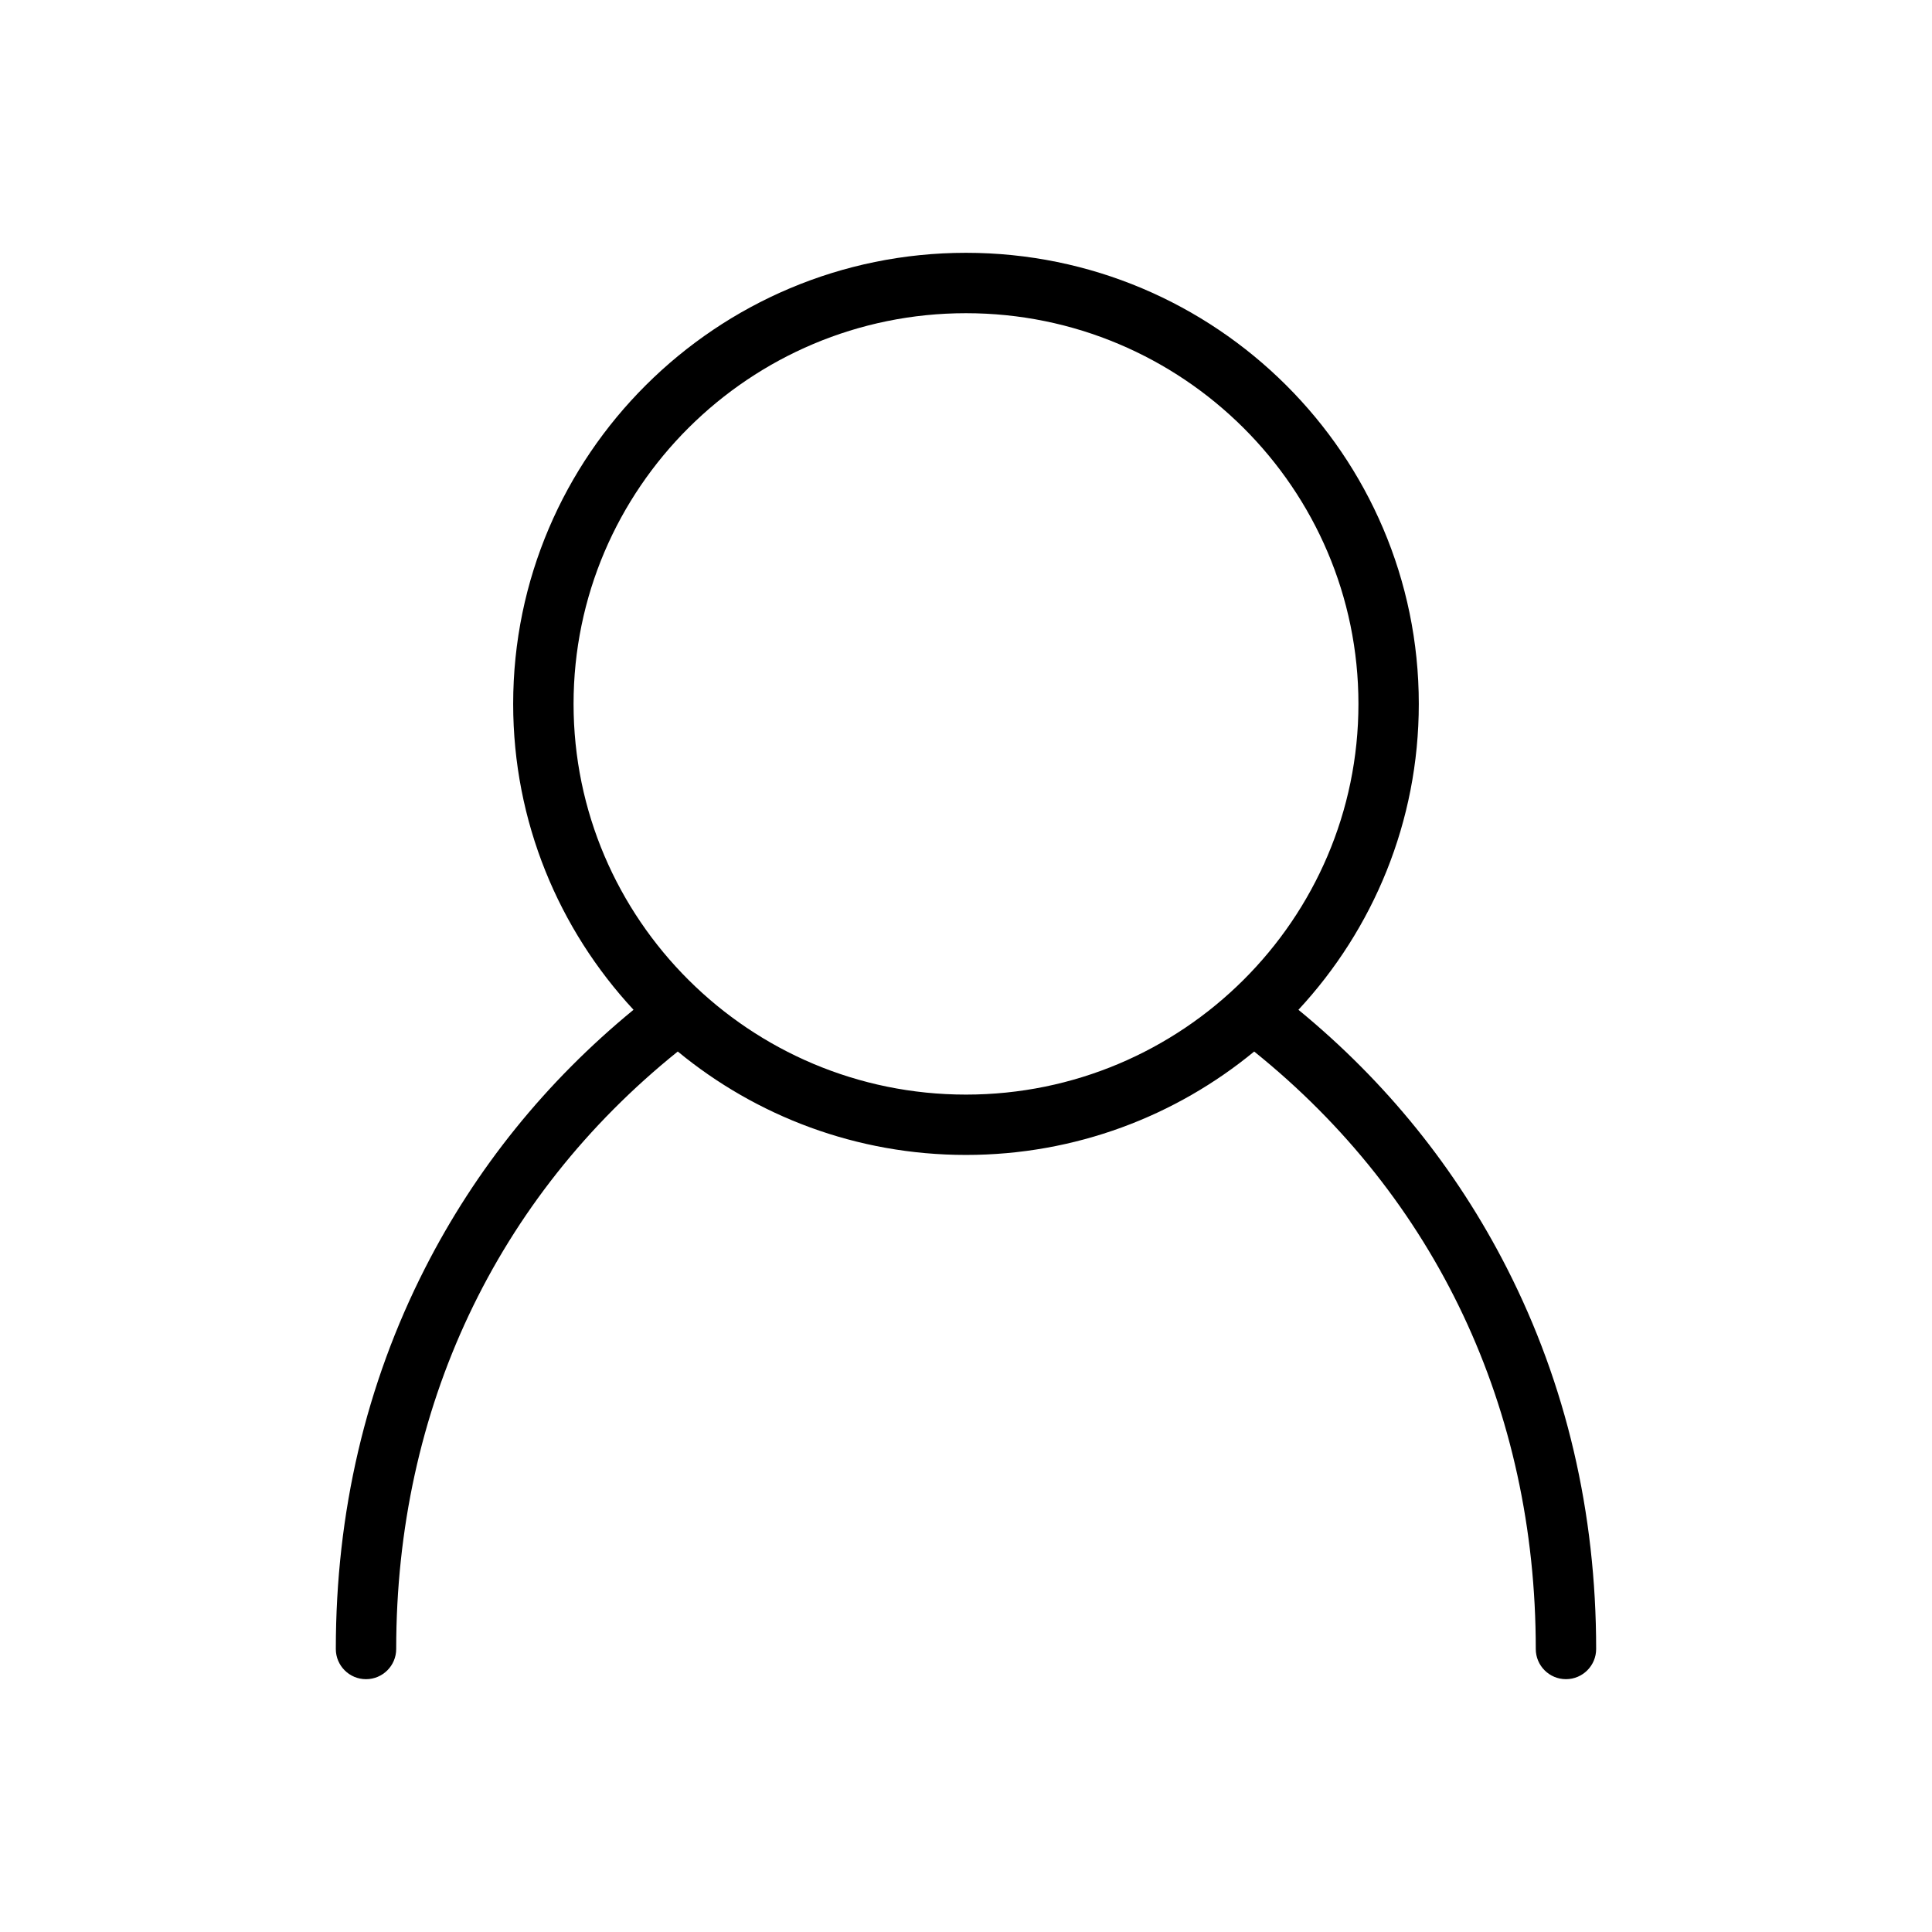 <?xml version="1.0" encoding="UTF-8"?>
<!DOCTYPE svg  PUBLIC '-//W3C//DTD SVG 1.1//EN'  'http://www.w3.org/Graphics/SVG/1.1/DTD/svg11.dtd'>
<svg enable-background="new 0 0 512 512" version="1.1" viewBox="0 0 512 512" xml:space="preserve" xmlns="http://www.w3.org/2000/svg"><style type="text/css">
<![CDATA[
	.st0{display:inline;}
	.st1{fill:none;stroke:#000000;stroke-width:16;stroke-linecap:round;stroke-linejoin:round;stroke-miterlimit:10;}
	.st2{display:none;}
]]>
</style><g class="st2"><g class="st0"><ellipse class="st1" cx="256" cy="186.54" rx="112" ry="111.54"/><path class="st1" d="M332.606,268.697C381.758,306.051,415,364.671,415,437"/><path class="st1" d="m97 437c0-72.33 33.24-130.95 82.375-168.3"/></g></g><path d="m399.36 336.1c-13.479-26.448-32.057-49.446-55.264-68.493 19.788-21.322 31.9-49.812 31.9-81.07 1e-3 -65.913-53.831-119.54-120-119.54s-120 53.625-120 119.54c0 31.254 12.109 59.741 31.893 81.062-23.206 19.05-41.783 42.05-55.259 68.501-15.682 30.78-23.634 64.727-23.634 100.9 0 4.418 3.582 8 8 8s8-3.582 8-8c0-63.595 26.449-119.59 74.619-158.34 20.765 17.113 47.389 27.41 76.381 27.41 28.989 0 55.609-10.294 76.374-27.403 48.175 38.741 74.626 94.734 74.626 158.33 0 4.418 3.582 8 8 8s8-3.582 8-8c0-36.173-7.953-70.12-23.637-100.9zm-247.36-149.56c0-57.091 46.654-103.54 104-103.54s104 46.447 104 103.54-46.654 103.54-104 103.54-104-46.448-104-103.54z"/></svg>
